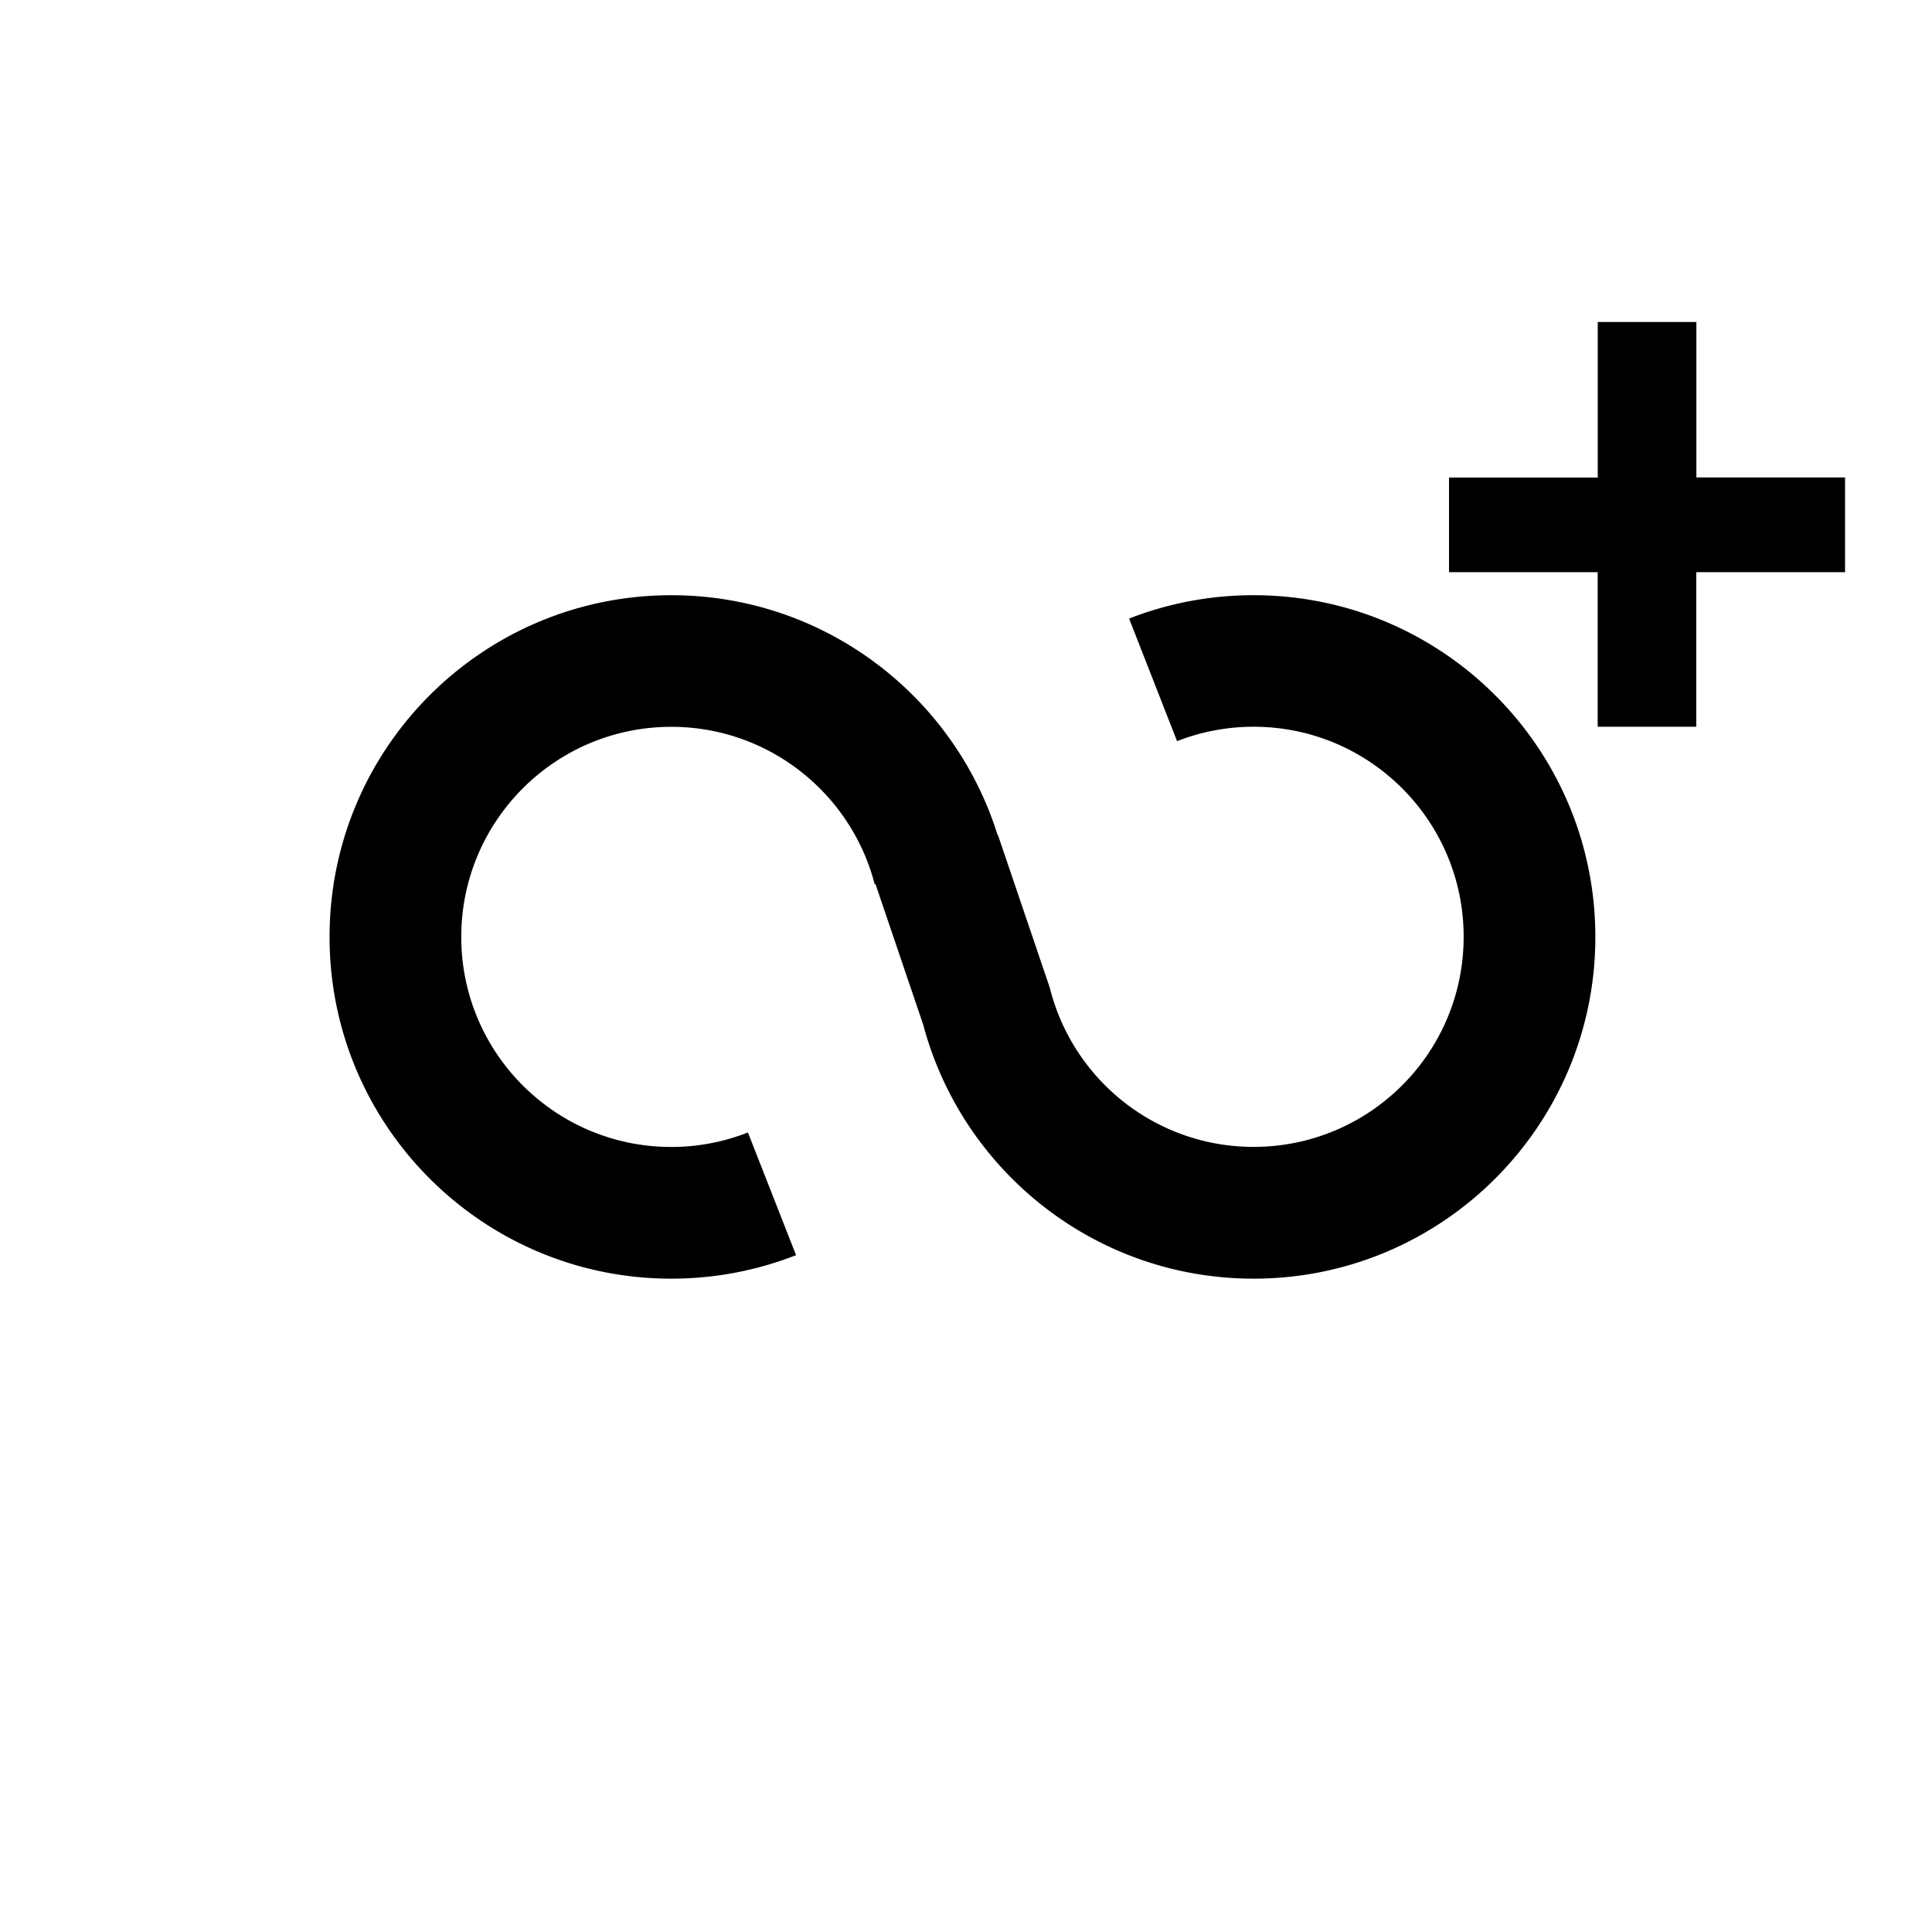 <svg xmlns="http://www.w3.org/2000/svg" width="24" height="24" fill="none">
  <path fill="#000" d="M15.573 7.394c2.344 0 4.245 1.901 4.245 4.245-0 2.344-1.901 4.245-4.245 4.245-1.968 0-3.621-1.339-4.104-3.153l-.593-1.748-.01.003c-.29-1.126-1.313-1.957-2.527-1.957-1.441 0-2.609 1.169-2.609 2.61 0 1.441 1.168 2.609 2.609 2.609a2.601 2.601 0 0 0 .952-.18l.598 1.524a4.239 4.239 0 0 1-1.55.292c-2.344 0-4.245-1.901-4.245-4.245 0-2.345 1.901-4.245 4.245-4.245 1.906 0 3.518 1.256 4.055 2.984l.004-.002.63 1.856.01.029.008.029c.29 1.126 1.312 1.957 2.527 1.957 1.441-0 2.609-1.168 2.609-2.609 0-1.441-1.168-2.61-2.609-2.61a2.605 2.605 0 0 0-.951.179l-.596-1.523a4.239 4.239 0 0 1 1.547-.29Zm5.499-1.463h1.848v1.177h-1.848v1.92h-1.225v-1.92H18V5.932h1.848V4h1.225v1.932Z"/>
</svg>
